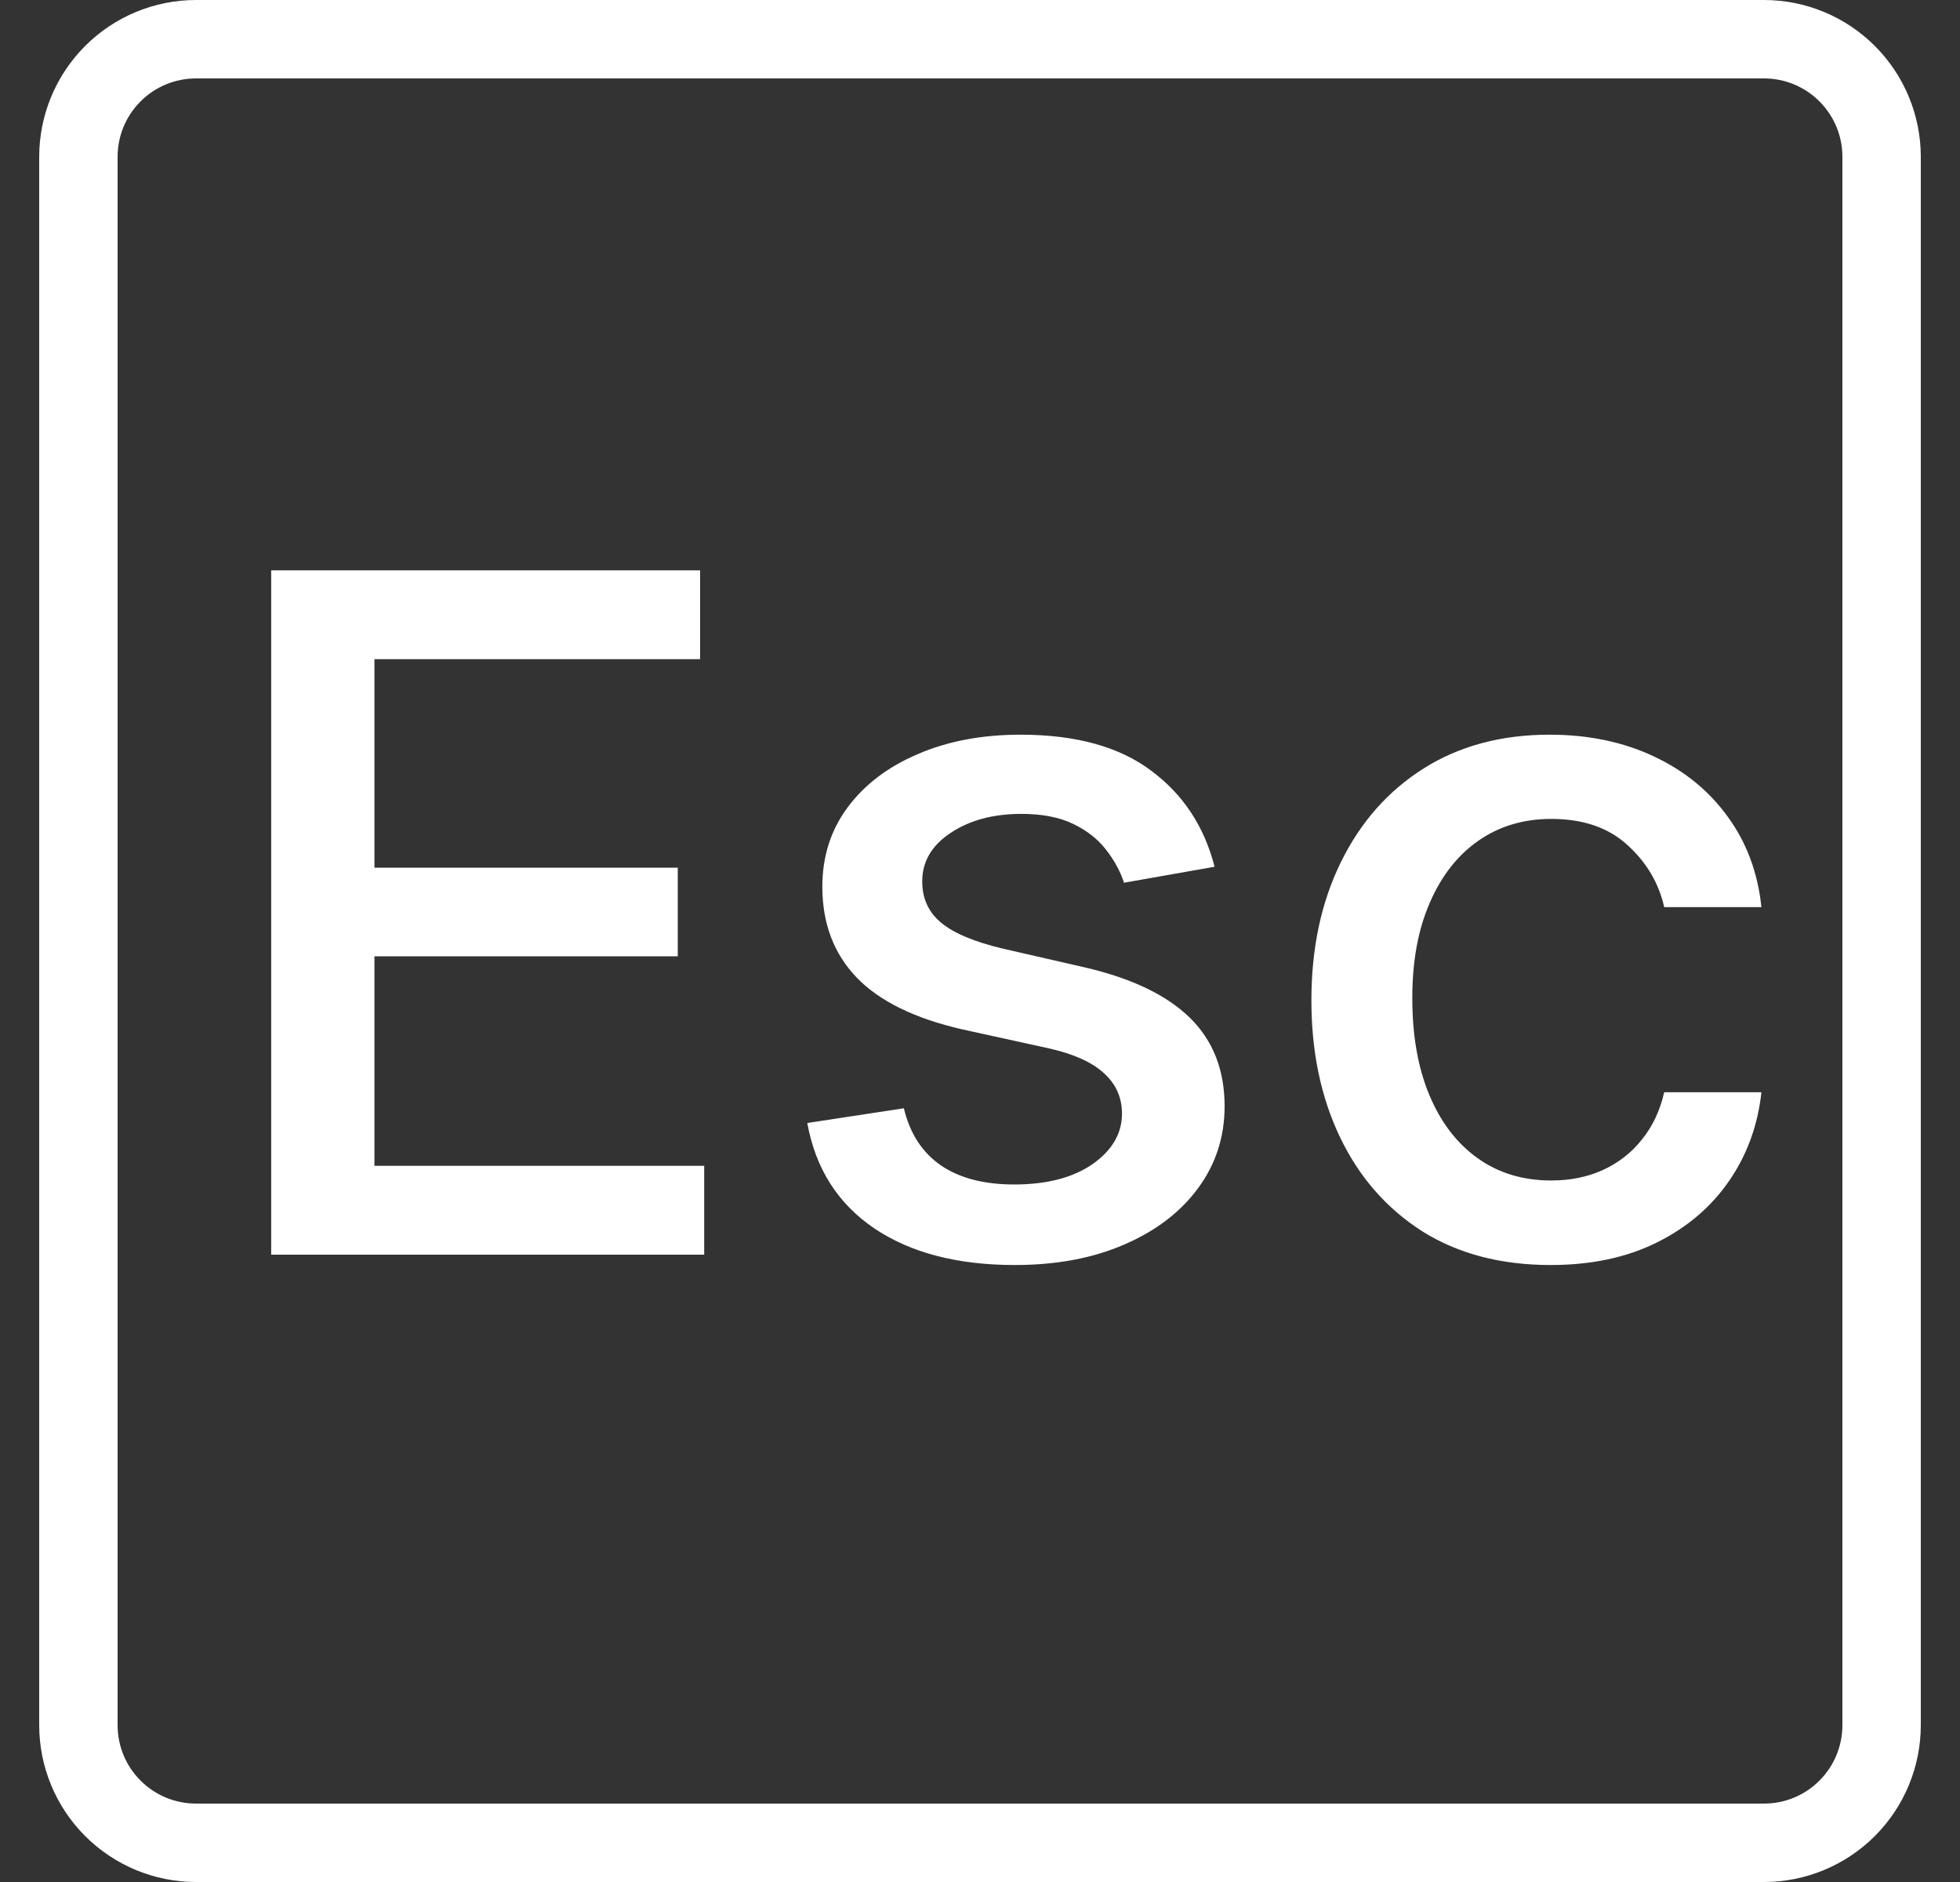 <svg width="25" height="24" viewBox="0 0 25 24" fill="none" xmlns="http://www.w3.org/2000/svg">
  <rect x="0" y="0" width="25" height="24" fill="#333333" stroke="none"/>
  <path
    d="M22.5 1C22.765 1 23.02 1.105 23.207 1.293C23.395 1.48 23.5 1.735 23.5 2V22C23.5 22.265 23.395 22.52 23.207 22.707C23.02 22.895 22.765 23 22.5 23H2.5C2.235 23 1.98 22.895 1.793 22.707C1.605 22.52 1.5 22.265 1.5 22V2C1.5 1.735 1.605 1.48 1.793 1.293C1.98 1.105 2.235 1 2.5 1H22.5ZM22.5 0H2.5C1.97 0 1.461 0.211 1.086 0.586C0.711 0.961 0.5 1.47 0.5 2V22C0.5 22.53 0.711 23.039 1.086 23.414C1.461 23.789 1.97 24 2.5 24H22.5C23.03 24 23.539 23.789 23.914 23.414C24.289 23.039 24.5 22.53 24.5 22V2C24.5 1.47 24.289 0.961 23.914 0.586C23.539 0.211 23.03 0 22.5 0V0Z"
    fill="white" />
  <path
    d="M3.459 16V7.273H8.93V8.406H4.776V11.065H8.645V12.195H4.776V14.867H8.982V16H3.459ZM15.492 11.053L14.337 11.257C14.289 11.109 14.212 10.969 14.107 10.835C14.005 10.702 13.865 10.592 13.689 10.507C13.513 10.422 13.293 10.379 13.029 10.379C12.668 10.379 12.367 10.46 12.125 10.622C11.884 10.781 11.763 10.987 11.763 11.24C11.763 11.459 11.844 11.635 12.006 11.768C12.168 11.902 12.429 12.011 12.79 12.097L13.83 12.335C14.432 12.474 14.881 12.689 15.177 12.979C15.472 13.268 15.62 13.645 15.62 14.108C15.62 14.5 15.506 14.849 15.279 15.156C15.054 15.46 14.74 15.699 14.337 15.872C13.936 16.046 13.472 16.132 12.944 16.132C12.211 16.132 11.613 15.976 11.149 15.663C10.686 15.348 10.402 14.901 10.297 14.321L11.529 14.133C11.605 14.454 11.763 14.697 12.002 14.862C12.24 15.024 12.552 15.105 12.935 15.105C13.353 15.105 13.686 15.018 13.936 14.845C14.186 14.669 14.311 14.454 14.311 14.202C14.311 13.997 14.235 13.825 14.081 13.686C13.931 13.547 13.699 13.442 13.387 13.371L12.279 13.128C11.668 12.989 11.216 12.767 10.924 12.463C10.634 12.159 10.489 11.774 10.489 11.308C10.489 10.922 10.597 10.584 10.813 10.294C11.029 10.004 11.327 9.778 11.708 9.616C12.088 9.452 12.524 9.369 13.016 9.369C13.723 9.369 14.28 9.523 14.686 9.83C15.093 10.133 15.361 10.541 15.492 11.053ZM19.778 16.132C19.144 16.132 18.599 15.989 18.141 15.702C17.687 15.412 17.337 15.013 17.093 14.504C16.849 13.996 16.727 13.413 16.727 12.757C16.727 12.092 16.852 11.506 17.102 10.997C17.352 10.486 17.704 10.087 18.158 9.8C18.613 9.513 19.148 9.369 19.765 9.369C20.262 9.369 20.705 9.462 21.095 9.646C21.484 9.828 21.798 10.084 22.036 10.413C22.278 10.743 22.421 11.128 22.467 11.568H21.227C21.158 11.261 21.002 10.997 20.758 10.776C20.516 10.554 20.192 10.443 19.786 10.443C19.431 10.443 19.12 10.537 18.853 10.724C18.589 10.909 18.383 11.173 18.235 11.517C18.087 11.858 18.014 12.261 18.014 12.727C18.014 13.204 18.086 13.617 18.231 13.963C18.376 14.31 18.58 14.578 18.845 14.768C19.111 14.959 19.425 15.054 19.786 15.054C20.028 15.054 20.246 15.01 20.442 14.922C20.641 14.831 20.808 14.702 20.941 14.534C21.077 14.367 21.173 14.165 21.227 13.929H22.467C22.421 14.352 22.283 14.73 22.053 15.062C21.823 15.395 21.515 15.656 21.129 15.847C20.745 16.037 20.295 16.132 19.778 16.132Z"
    fill="white" />
</svg>
